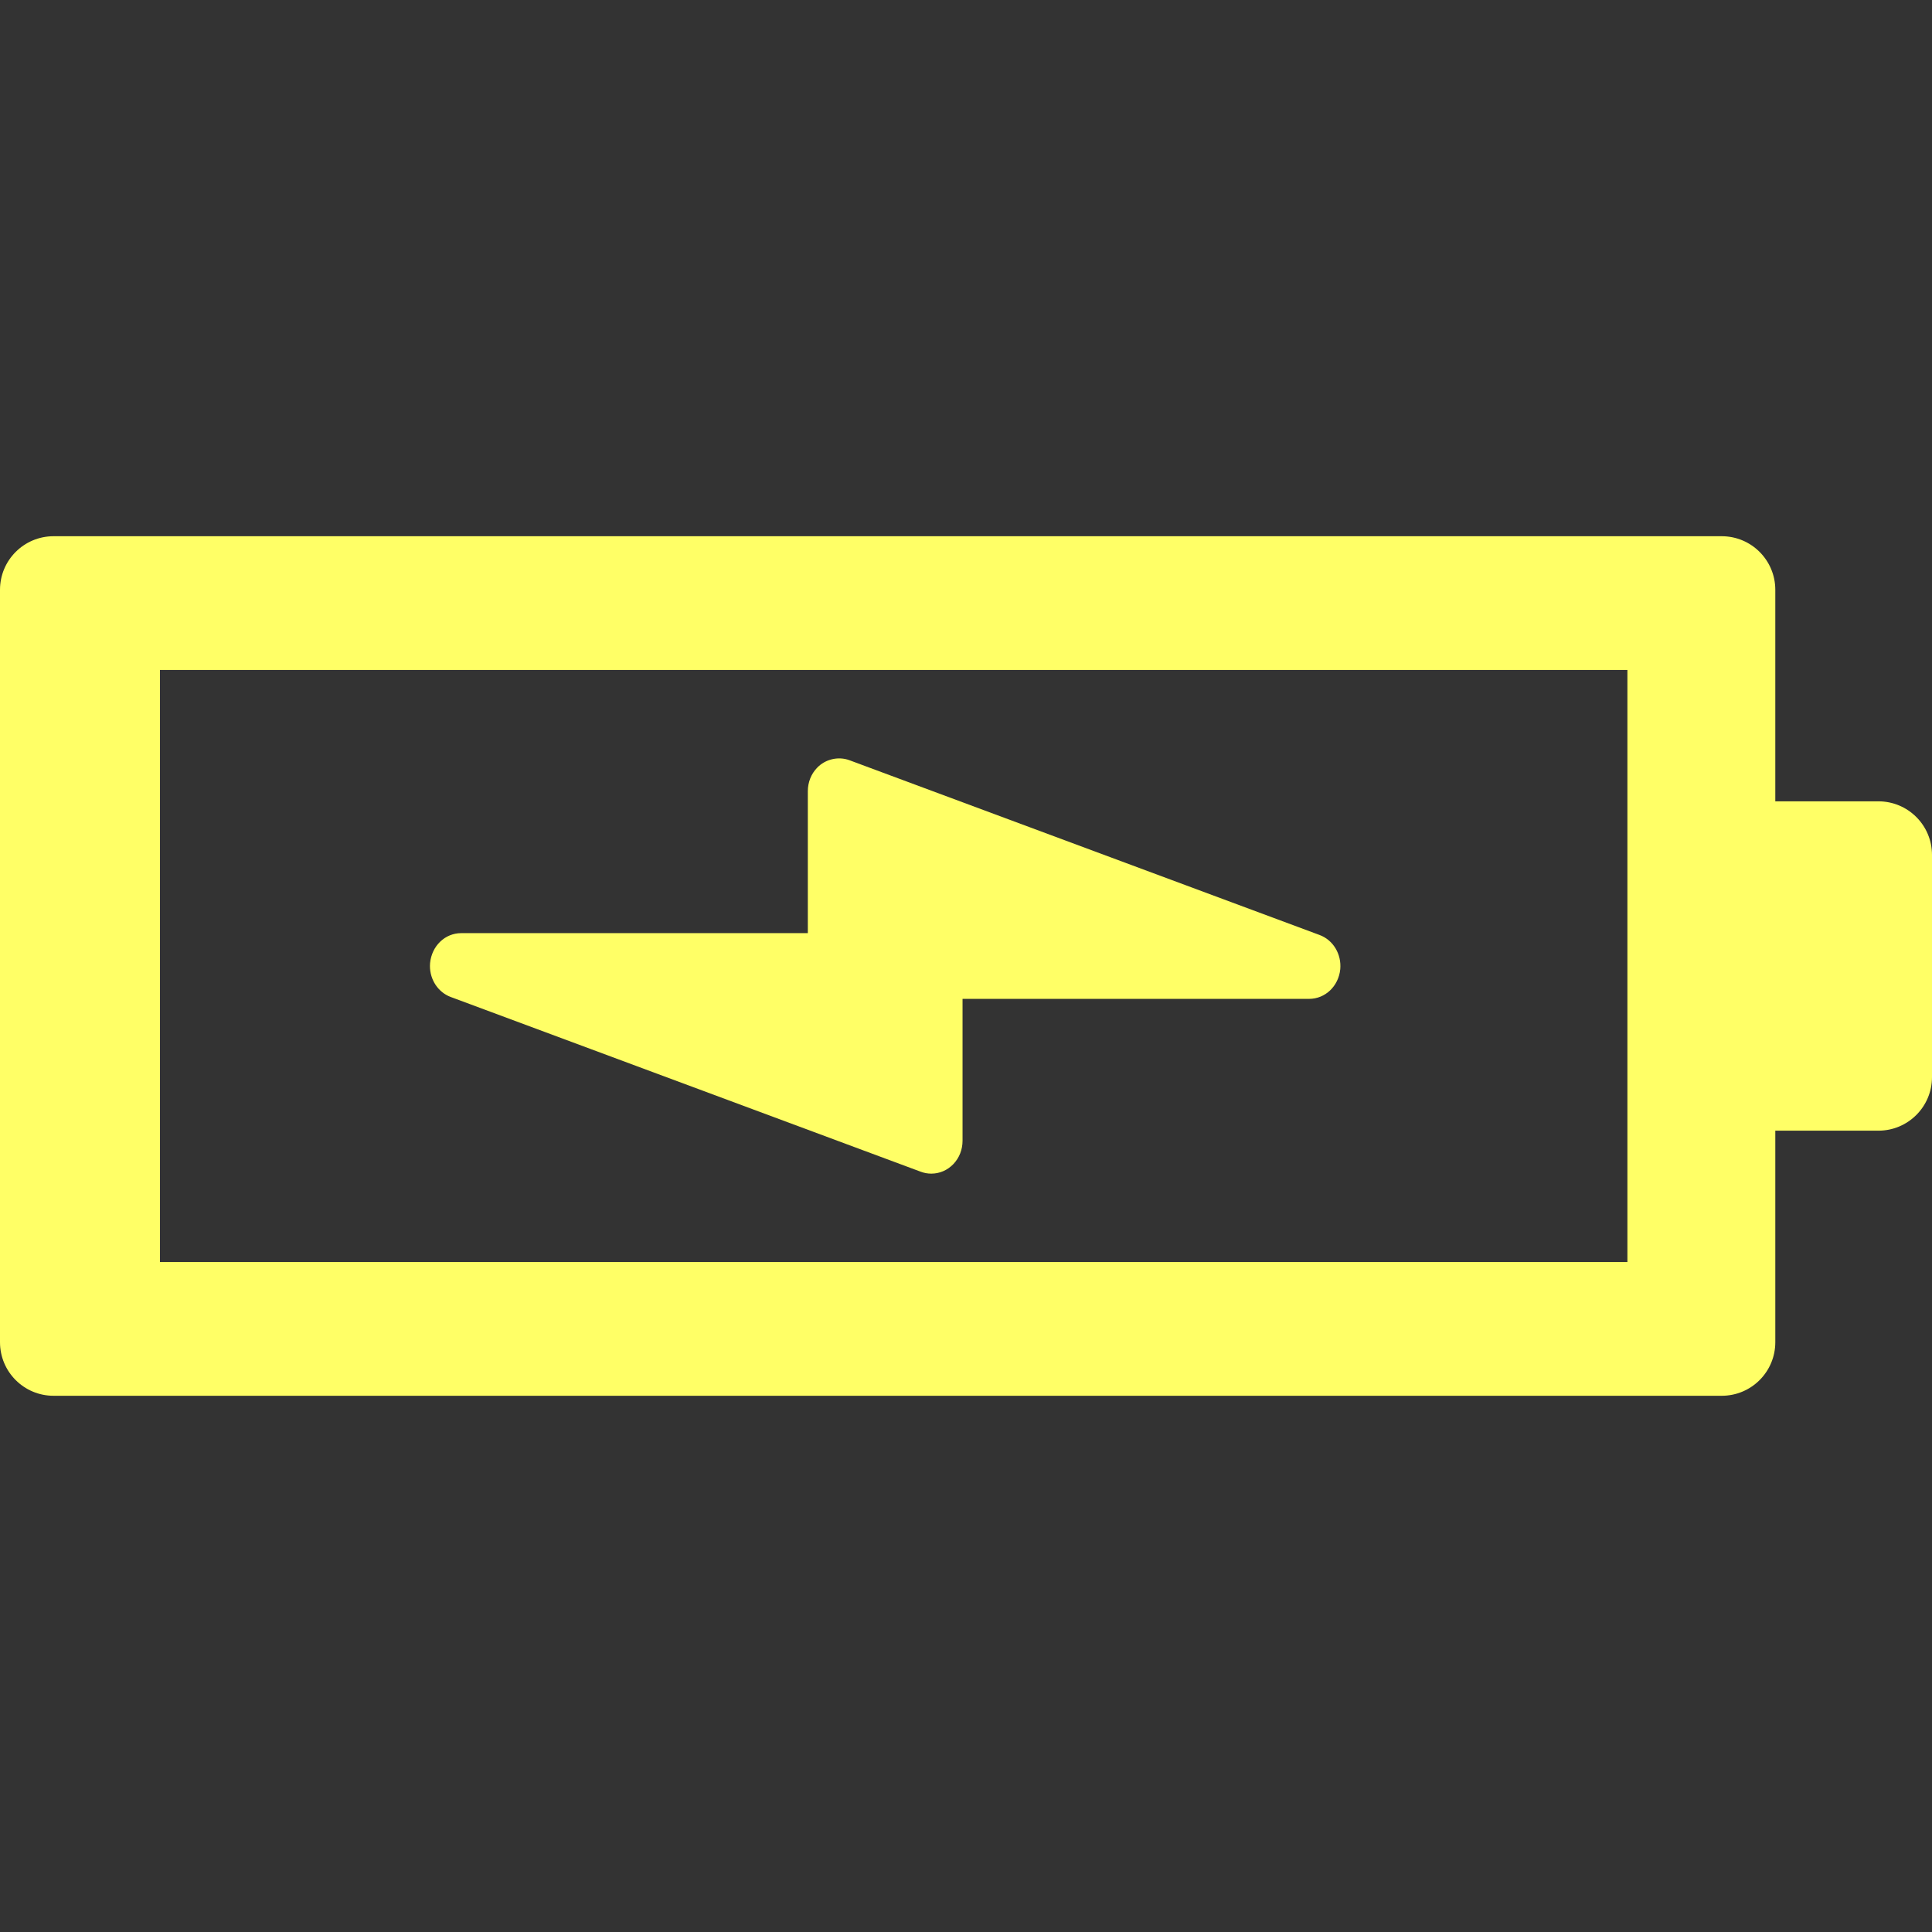 <?xml version="1.0" encoding="UTF-8"?>
<!-- Generator: Adobe Illustrator 18.0.0, SVG Export Plug-In . SVG Version: 6.00 Build 0)  -->
<!DOCTYPE svg PUBLIC "-//W3C//DTD SVG 1.1//EN" "http://www.w3.org/Graphics/SVG/1.1/DTD/svg11.dtd">
<svg xmlns="http://www.w3.org/2000/svg" xmlns:xlink="http://www.w3.org/1999/xlink" version="1.1" id="Capa_1" x="0px" y="0px" viewBox="0 0 332.635 332.635" style="enable-background:new 0 0 332.635 332.635;" xml:space="preserve">
<rect x="0" y="0" width="332.635" height="332.635" fill="#333333" stroke="none"/>
<g>
	<path d="M323.412,137.966h-17.756v-36.42c0-5.094-4.129-9.223-9.221-9.223H9.219C4.127,92.323,0,96.452,0,101.546v129.545   c0,5.092,4.127,9.221,9.219,9.221h287.217c5.092,0,9.221-4.129,9.221-9.221v-36.422h17.756c5.092,0,9.223-4.129,9.223-9.221   v-38.262C332.635,142.093,328.504,137.966,323.412,137.966z M280.193,217.286H27.541V115.347h252.652V217.286z" fill="#ffff66"/>
	<path d="M77.595,171.65l80.937,30.089c0.583,0.217,1.191,0.327,1.811,0.327c1.434,0,2.779-0.58,3.808-1.65   c1.014-1.066,1.572-2.49,1.572-4.011v-24.429H225.4c2.758,0,5.059-2.172,5.355-5.105c0.234-2.603-1.225-5.023-3.548-5.887   L146.285,130.9c-1.945-0.73-4.195-0.192-5.598,1.284c-1.033,1.066-1.603,2.502-1.603,4.045v24.431H79.404   c-2.767,0-5.066,2.178-5.358,5.156c-0.014,0.171-0.022,0.33-0.022,0.503C74.023,168.714,75.459,170.855,77.595,171.65z" fill="#ffff66"/>
</g>
<g>
</g>
<g>
</g>
<g>
</g>
<g>
</g>
<g>
</g>
<g>
</g>
<g>
</g>
<g>
</g>
<g>
</g>
<g>
</g>
<g>
</g>
<g>
</g>
<g>
</g>
<g>
</g>
<g>
</g>
</svg>

